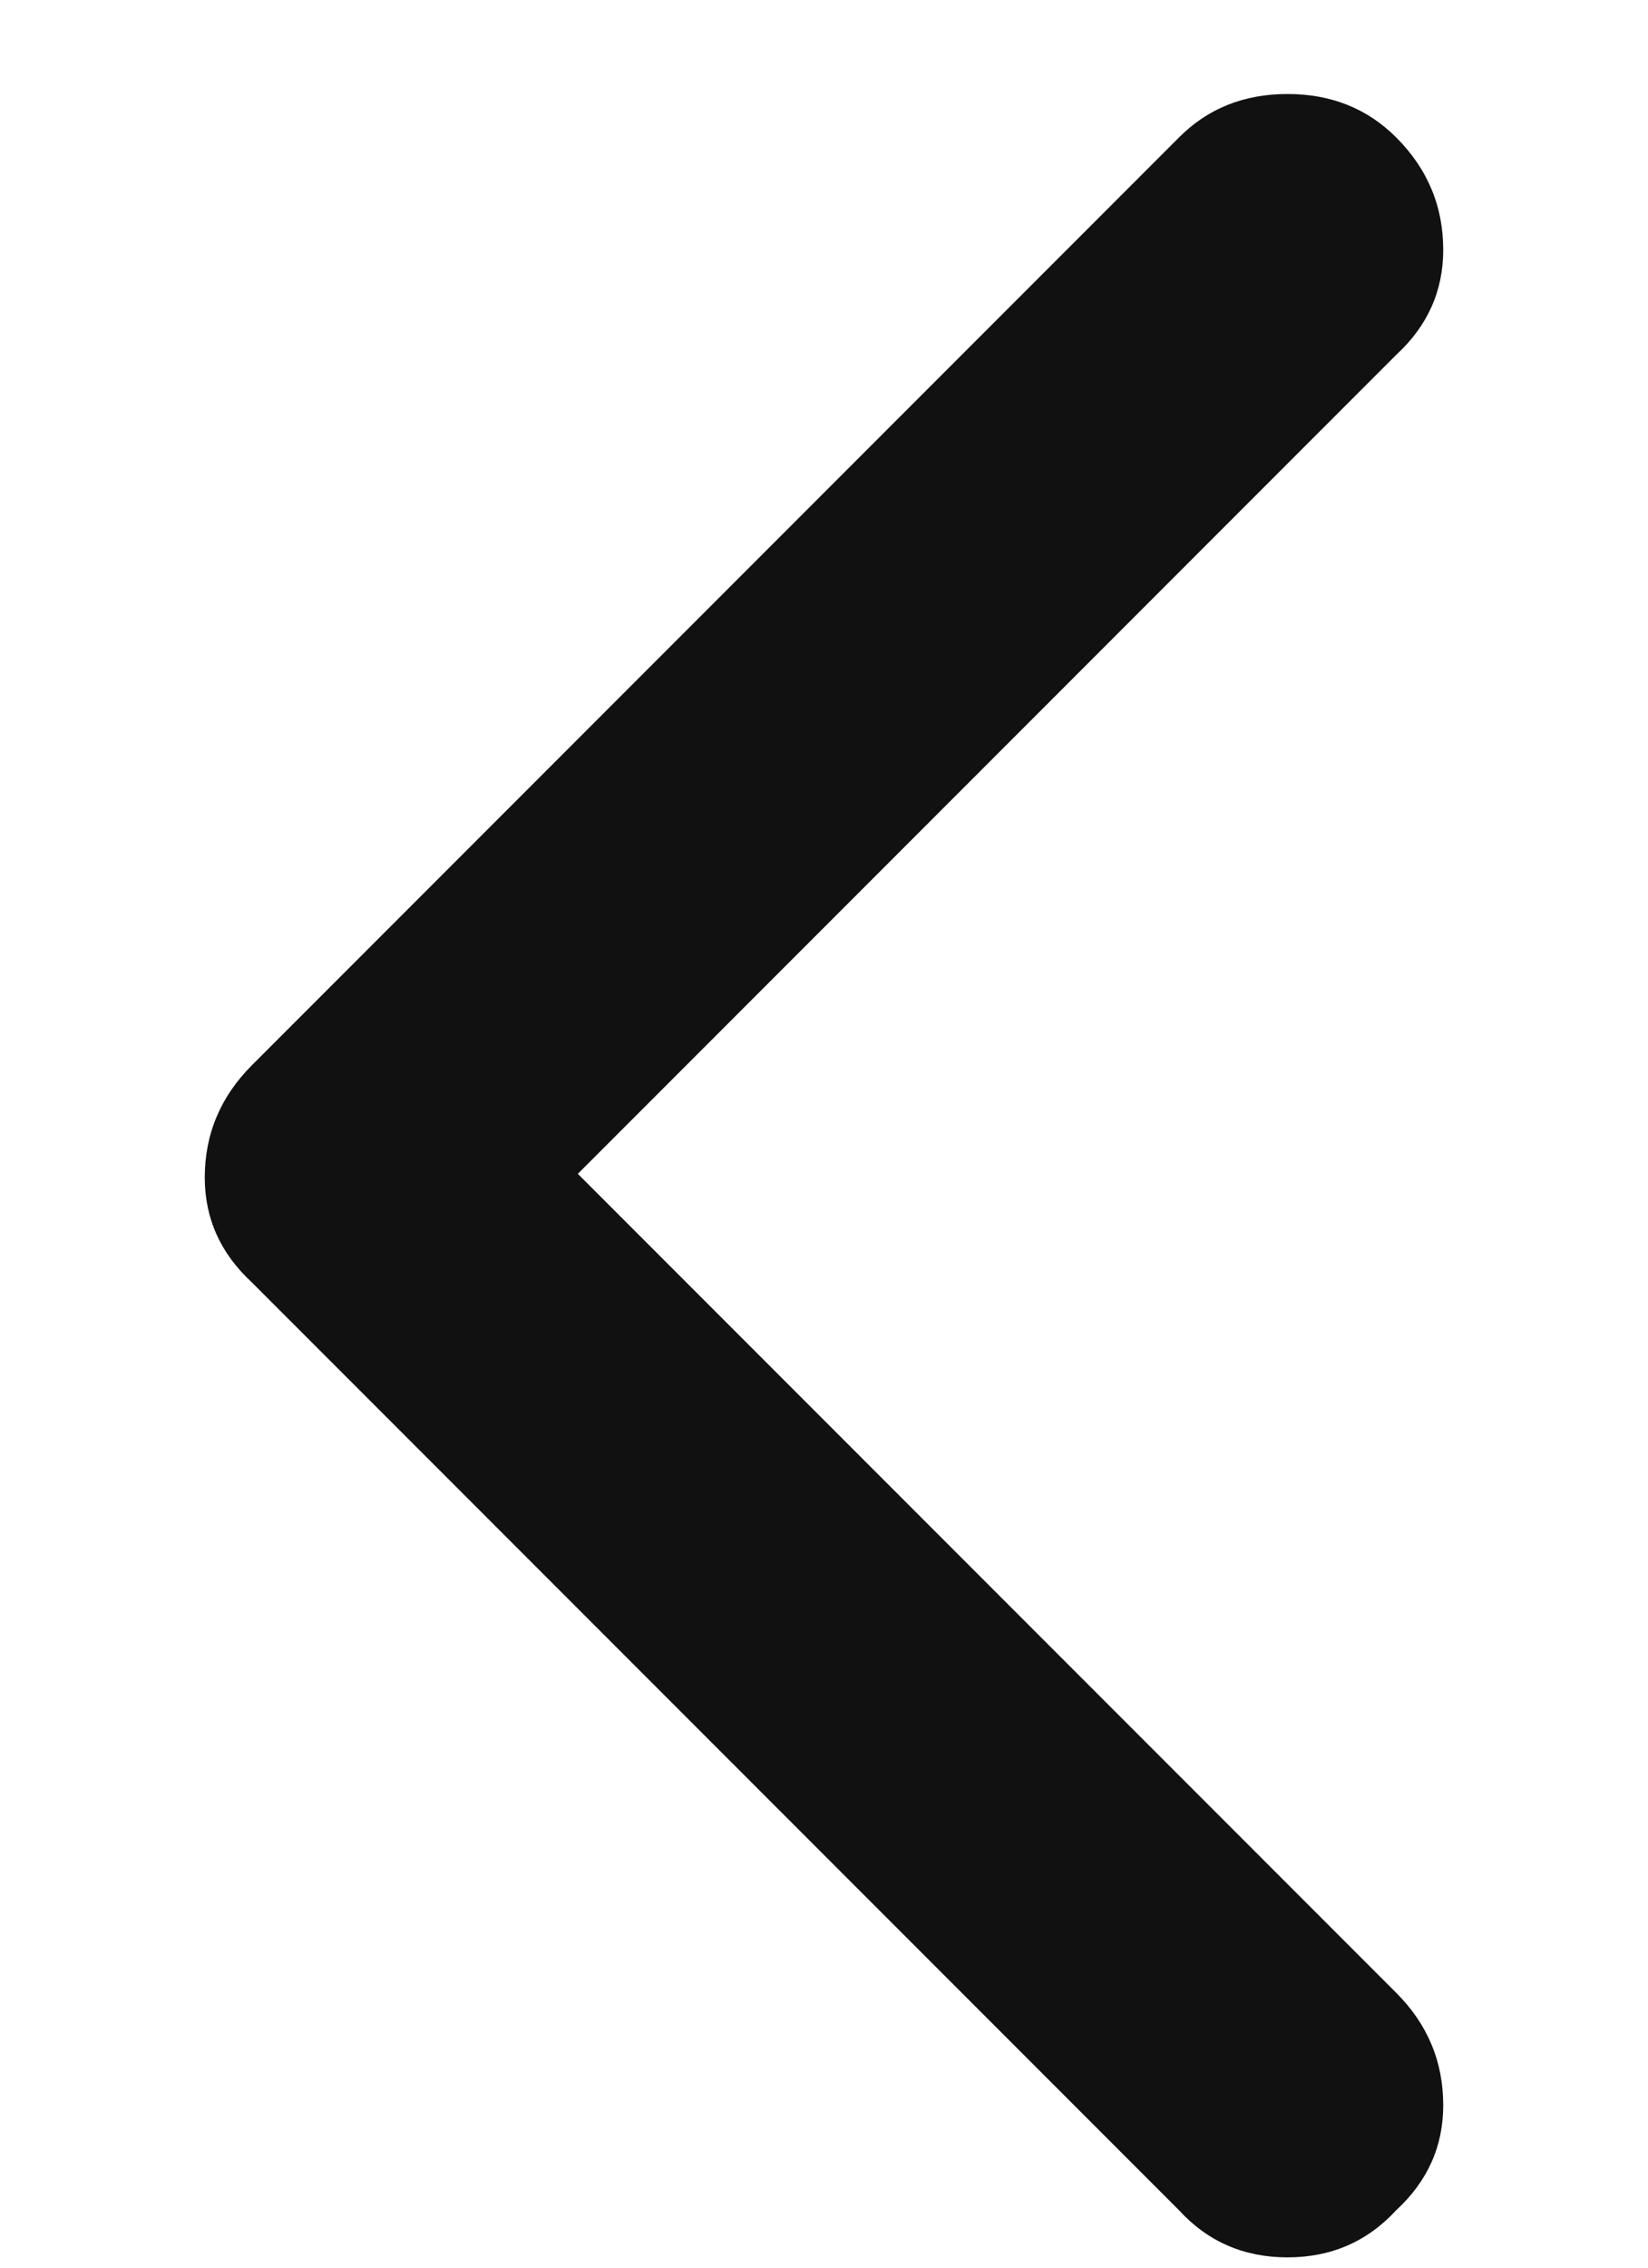 <svg width="8" height="11" viewBox="0 0 8 11" fill="none" xmlns="http://www.w3.org/2000/svg">
<path d="M6.778 9.667C6.93 9.819 7.006 10.001 7.006 10.212C7.006 10.411 6.93 10.581 6.778 10.721C6.637 10.874 6.461 10.95 6.25 10.95C6.039 10.95 5.863 10.874 5.723 10.721L1.223 6.221C1.071 6.081 0.994 5.911 0.994 5.712C0.994 5.501 1.071 5.319 1.223 5.167L5.723 0.667C5.863 0.526 6.039 0.456 6.25 0.456C6.461 0.456 6.637 0.526 6.778 0.667C6.93 0.819 7.006 1.001 7.006 1.212C7.006 1.411 6.93 1.581 6.778 1.721L2.805 5.694L6.778 9.667Z" fill="#111111"/>
</svg>
